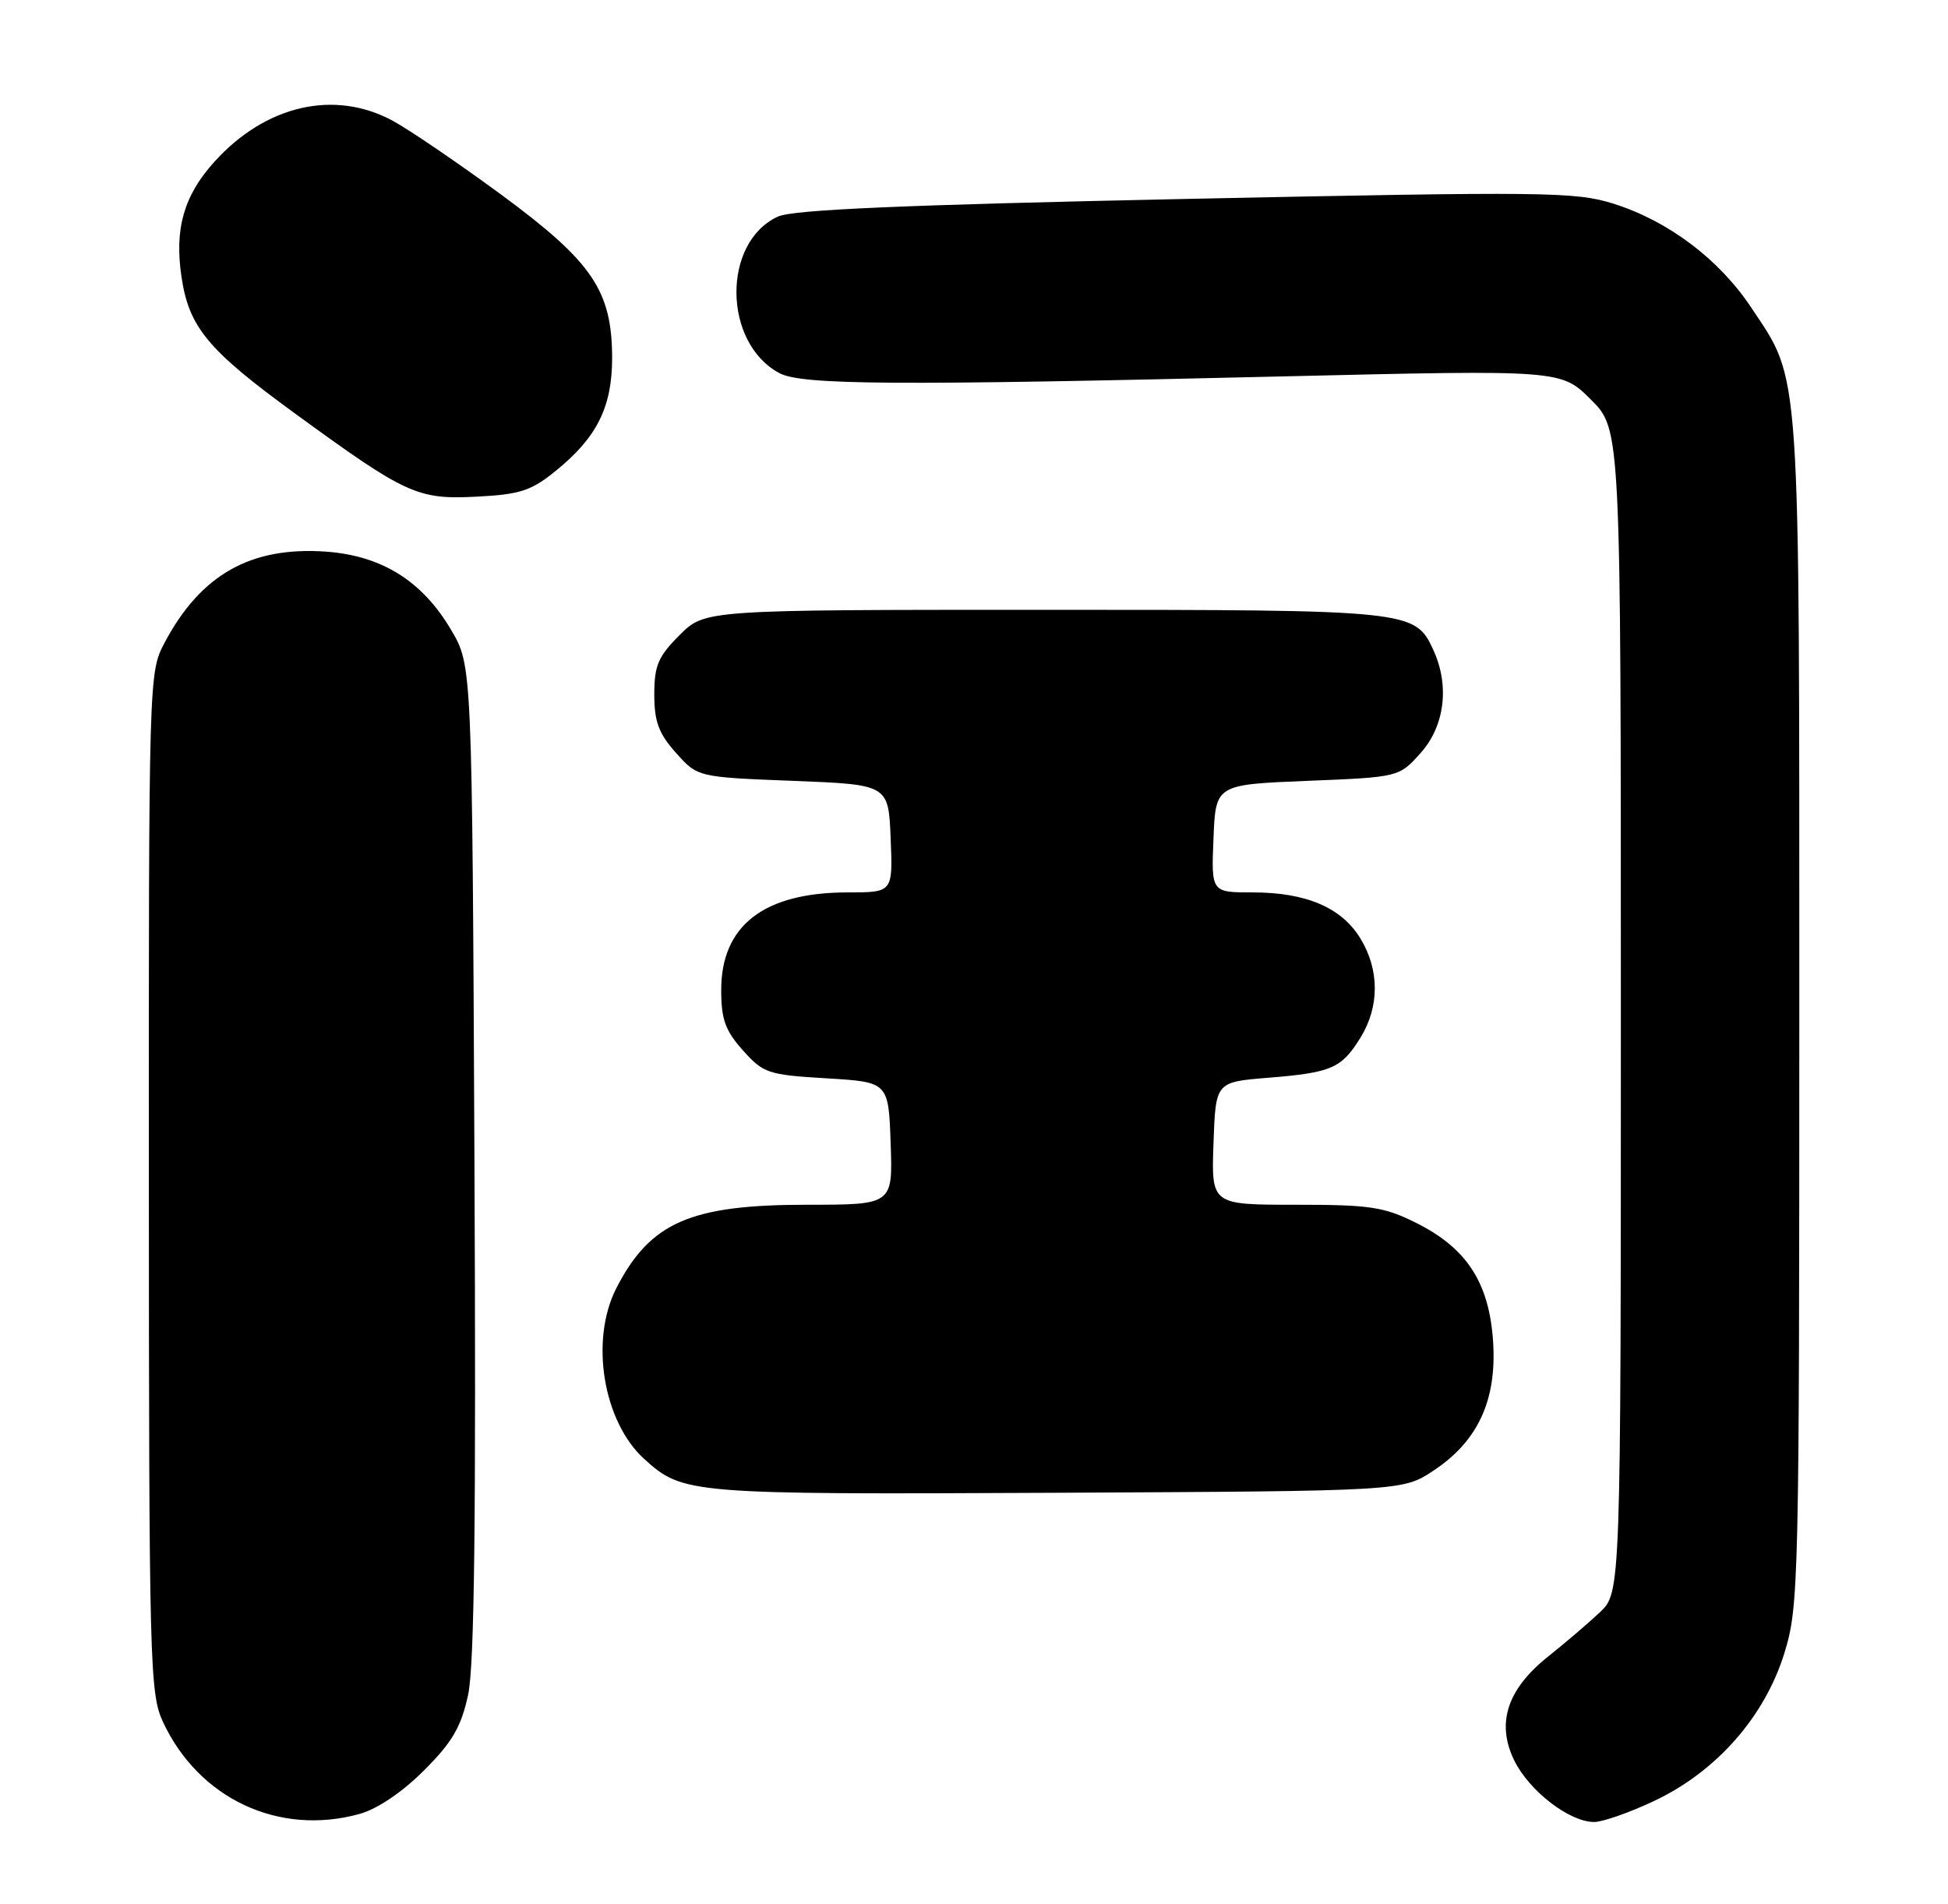 <?xml version="1.0" encoding="UTF-8" standalone="no"?>
<!DOCTYPE svg PUBLIC "-//W3C//DTD SVG 1.1//EN" "http://www.w3.org/Graphics/SVG/1.1/DTD/svg11.dtd" >
<svg xmlns="http://www.w3.org/2000/svg" xmlns:xlink="http://www.w3.org/1999/xlink" version="1.1" viewBox="0 0 262 256">
 <g >
 <path fill="currentColor"
d=" M 48.38 243.91 C 50.75 243.25 54.12 240.98 57.02 238.07 C 60.84 234.26 62.02 232.23 62.96 227.90 C 63.81 223.99 64.04 204.12 63.81 156.00 C 63.50 89.50 63.50 89.50 60.69 84.73 C 56.82 78.14 51.37 74.73 43.88 74.18 C 33.72 73.45 26.97 77.27 22.10 86.49 C 20.02 90.42 20.00 91.27 20.02 158.99 C 20.04 223.60 20.15 227.73 21.90 231.50 C 26.71 241.87 37.51 246.93 48.38 243.91 Z  M 222.52 242.15 C 230.87 238.20 237.35 230.83 239.99 222.30 C 241.93 216.01 242.00 213.10 242.00 136.05 C 242.00 47.97 242.24 51.45 235.55 41.38 C 231.23 34.87 224.40 29.72 217.01 27.39 C 211.90 25.78 207.85 25.74 159.47 26.75 C 121.55 27.55 106.67 28.19 104.64 29.12 C 97.10 32.56 97.21 46.10 104.82 50.17 C 107.81 51.78 120.43 51.86 172.73 50.61 C 209.96 49.73 209.96 49.73 213.98 53.74 C 218.00 57.76 218.00 57.76 218.00 135.96 C 218.00 214.15 218.00 214.15 215.15 216.83 C 213.58 218.30 210.47 220.96 208.23 222.74 C 202.70 227.14 201.21 231.72 203.67 236.74 C 205.68 240.83 211.09 245.00 214.40 245.00 C 215.55 245.00 219.21 243.72 222.52 242.15 Z  M 192.80 197.75 C 198.77 193.80 201.32 188.30 200.82 180.45 C 200.31 172.53 197.32 167.88 190.55 164.48 C 186.16 162.28 184.35 162.00 174.26 162.00 C 162.92 162.00 162.92 162.00 163.21 153.75 C 163.50 145.50 163.50 145.50 170.50 144.93 C 179.10 144.24 180.43 143.66 182.98 139.53 C 185.55 135.37 185.55 130.41 182.97 126.19 C 180.44 122.04 175.67 120.00 168.49 120.00 C 162.91 120.00 162.91 120.00 163.21 112.75 C 163.50 105.50 163.50 105.50 175.84 105.00 C 188.17 104.50 188.17 104.50 191.09 101.23 C 194.30 97.63 194.98 92.24 192.81 87.47 C 190.33 82.04 189.97 82.00 140.45 82.00 C 94.80 82.00 94.80 82.00 91.40 85.40 C 88.52 88.28 88.00 89.50 88.00 93.38 C 88.00 97.03 88.59 98.63 90.91 101.23 C 93.83 104.50 93.83 104.50 106.66 105.00 C 119.50 105.50 119.50 105.50 119.79 112.75 C 120.09 120.00 120.09 120.00 114.01 120.00 C 102.76 120.00 97.00 124.44 97.00 133.12 C 97.00 137.06 97.54 138.58 99.91 141.23 C 102.67 144.32 103.29 144.53 111.16 145.00 C 119.50 145.50 119.50 145.50 119.79 153.75 C 120.08 162.00 120.08 162.00 108.51 162.00 C 92.84 162.00 87.44 164.37 82.90 173.21 C 79.31 180.22 81.11 191.17 86.67 196.21 C 91.87 200.90 92.66 200.97 142.07 200.73 C 188.65 200.50 188.65 200.50 192.80 197.75 Z  M 74.69 63.36 C 80.28 58.85 82.33 54.75 82.33 48.12 C 82.31 39.09 79.68 35.21 67.45 26.20 C 61.69 21.97 55.12 17.49 52.84 16.25 C 44.98 11.99 35.71 14.13 28.81 21.78 C 24.71 26.33 23.44 30.80 24.42 37.29 C 25.42 44.00 27.98 47.08 39.58 55.53 C 54.67 66.53 56.13 67.20 64.19 66.78 C 69.90 66.49 71.45 65.99 74.69 63.36 Z "/>
</g>
</svg>